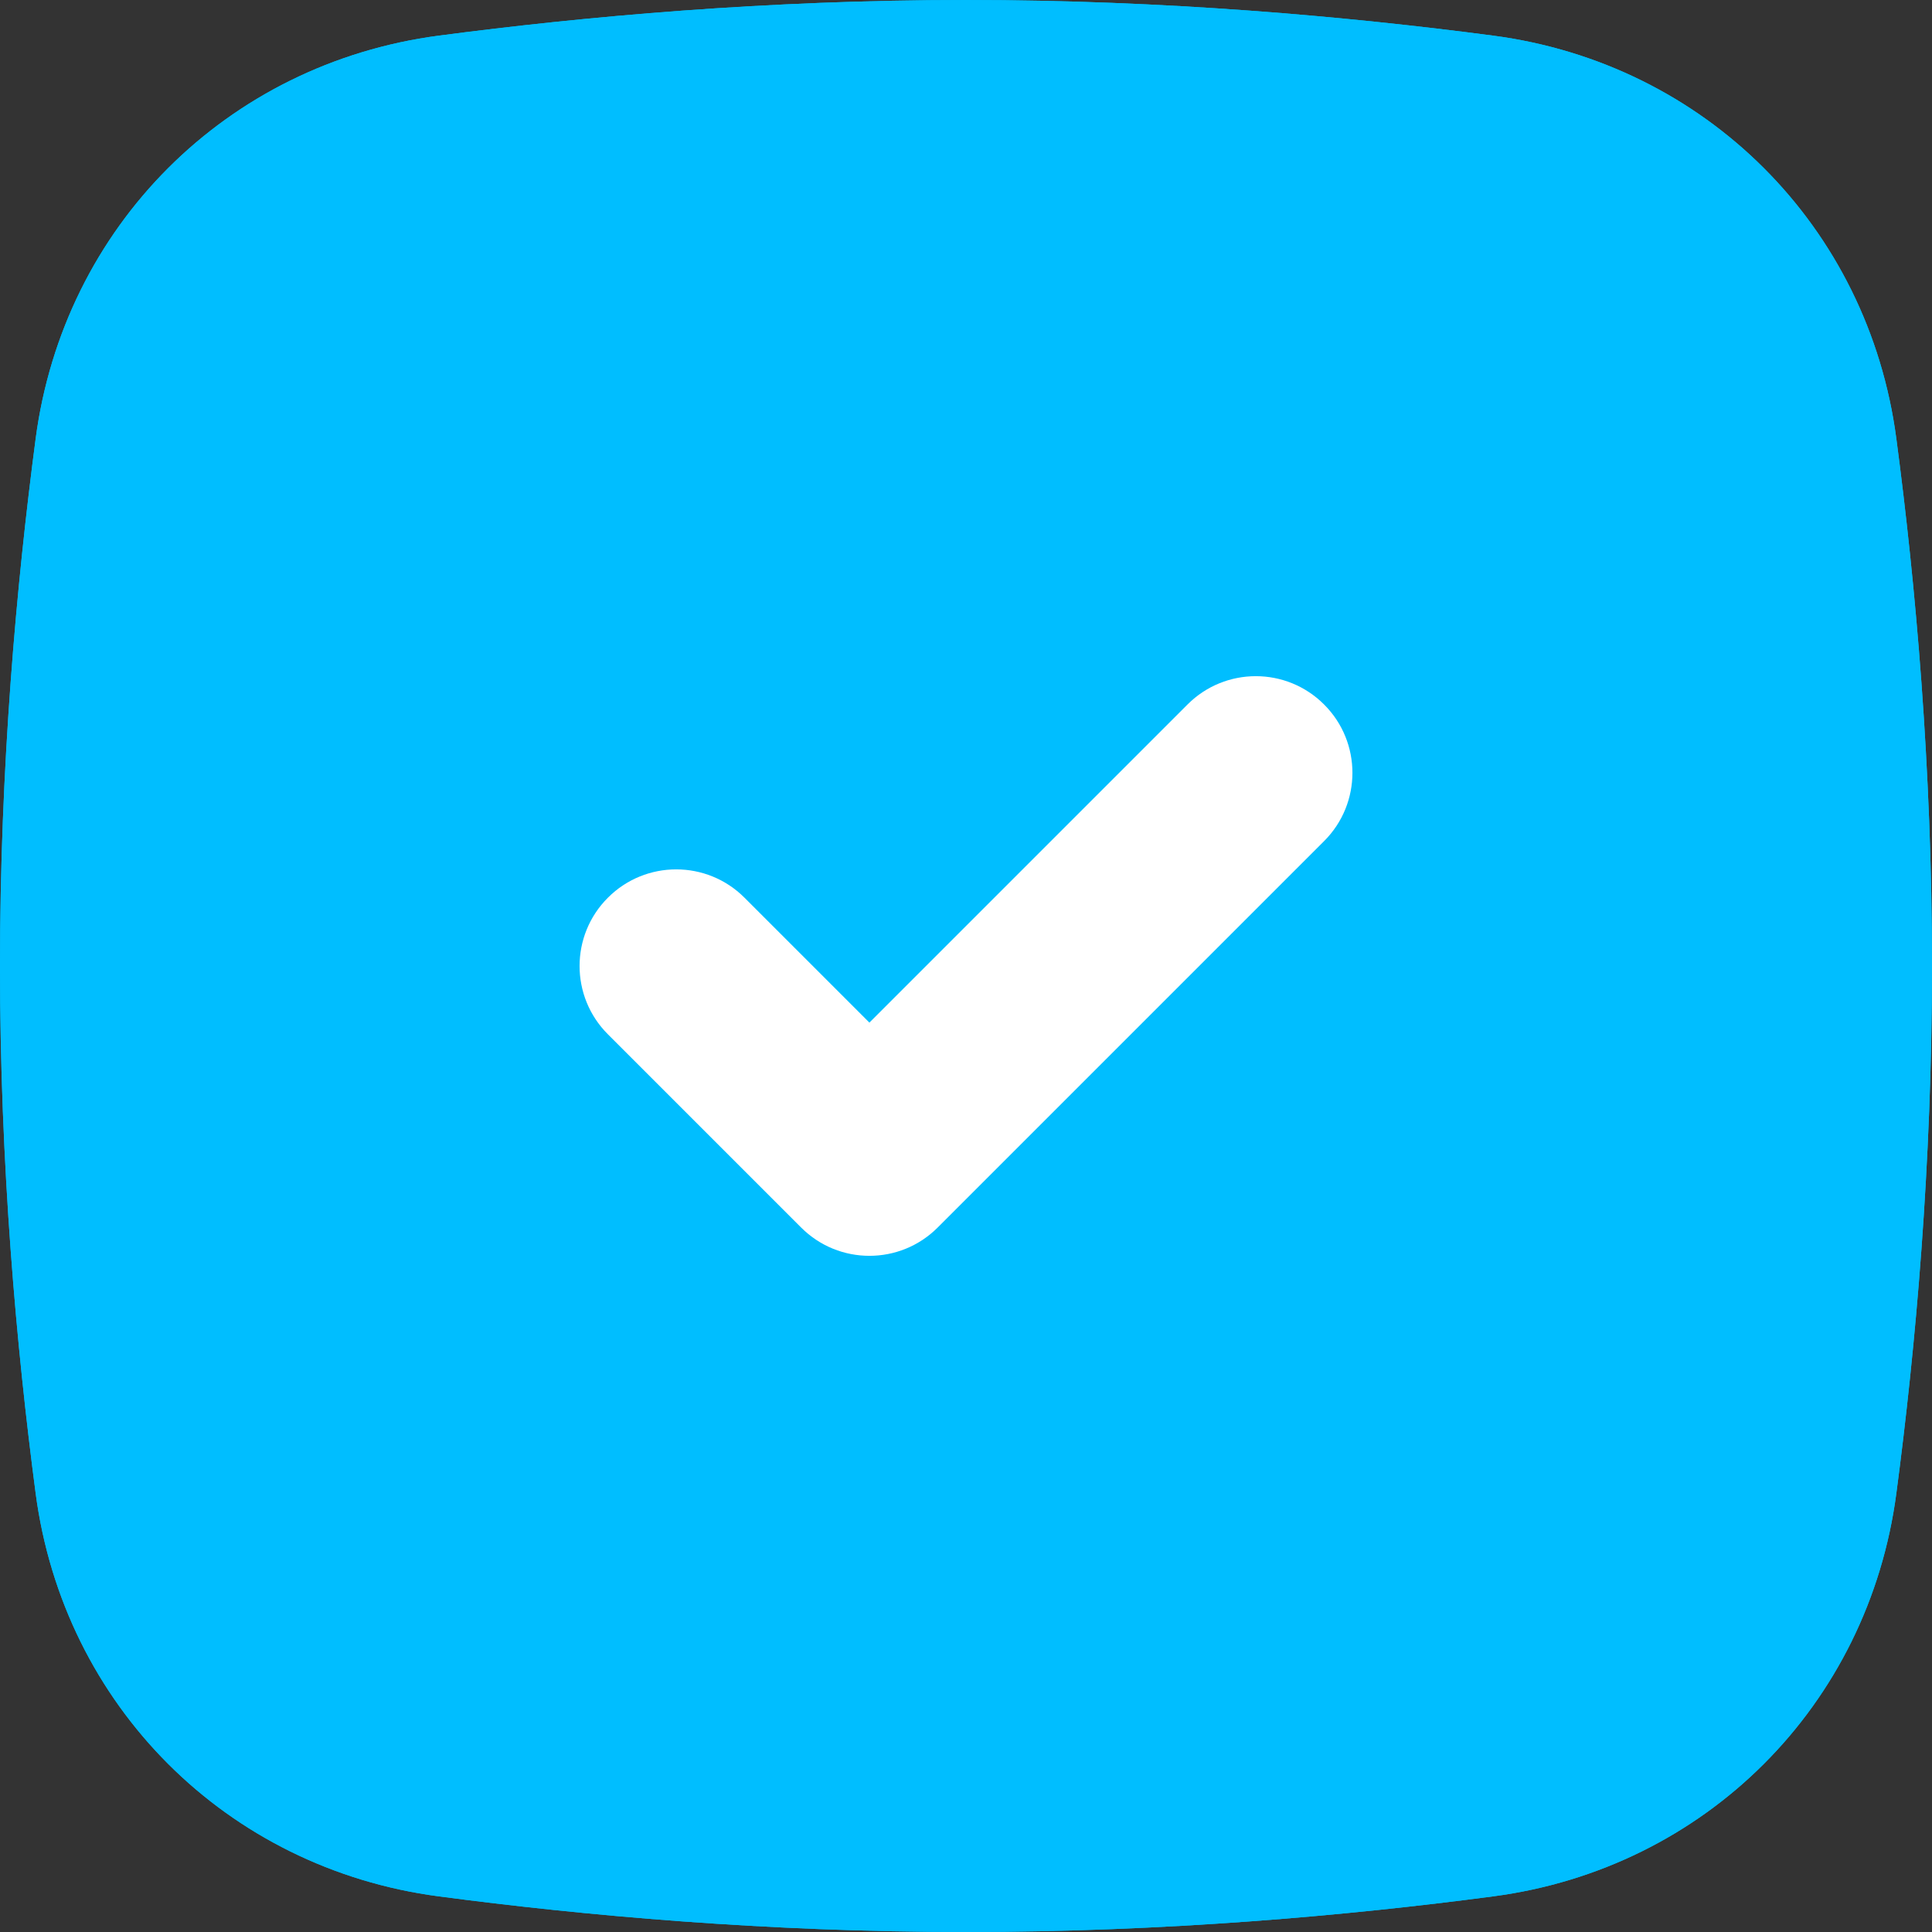 <?xml version="1.0" encoding="UTF-8"?>
<svg width="20px" height="20px" viewBox="0 0 20 20" version="1.1" xmlns="http://www.w3.org/2000/svg" xmlns:xlink="http://www.w3.org/1999/xlink">
    <rect x="0" y="0" width="20" height="20" fill="#333333" stroke="none"/>
    <title>Arrow Left Square</title>
    <g id="Symbols" stroke="none" stroke-width="1" fill="none" fill-rule="evenodd">
        <g id="checkbox/active">
            <g id="Arrow-Left-Square">
                <path d="M0.369,4.542 C0.659,2.345 2.345,0.659 4.542,0.369 C6.052,0.17 7.941,0 10,0 C12.059,0 13.948,0.17 15.458,0.369 C17.655,0.659 19.341,2.345 19.631,4.542 C19.831,6.052 20,7.941 20,10 C20,12.059 19.831,13.948 19.631,15.458 C19.341,17.655 17.655,19.341 15.458,19.631 C13.948,19.831 12.059,20 10,20 C7.941,20 6.052,19.831 4.542,19.631 C2.345,19.341 0.659,17.655 0.369,15.458 C0.17,13.948 0,12.059 0,10 C0,7.941 0.17,6.052 0.369,4.542 Z" id="Path" fill="#00BEFF"></path>
                <path d="M10,2 C8.048,2 6.248,2.161 4.804,2.352 C3.504,2.523 2.523,3.504 2.352,4.804 C2.161,6.248 2,8.048 2,10 C2,11.952 2.161,13.752 2.352,15.196 C2.523,16.496 3.504,17.477 4.804,17.648 C6.248,17.839 8.048,18 10,18 C11.952,18 13.752,17.839 15.196,17.648 C16.496,17.477 17.477,16.496 17.648,15.196 C17.839,13.752 18,11.952 18,10 C18,8.048 17.839,6.248 17.648,4.804 C17.477,3.504 16.496,2.523 15.196,2.352 C13.752,2.161 11.952,2 10,2 Z M4.542,0.369 C2.345,0.659 0.659,2.345 0.369,4.542 C0.17,6.052 0,7.941 0,10 C0,12.059 0.17,13.948 0.369,15.458 C0.659,17.655 2.345,19.341 4.542,19.631 C6.052,19.831 7.941,20 10,20 C12.059,20 13.948,19.831 15.458,19.631 C17.655,19.341 19.341,17.655 19.631,15.458 C19.831,13.948 20,12.059 20,10 C20,7.941 19.831,6.052 19.631,4.542 C19.341,2.345 17.655,0.659 15.458,0.369 C13.948,0.17 12.059,0 10,0 C7.941,0 6.052,0.17 4.542,0.369 Z" id="Shape" fill="#00BEFF"></path>
                <path d="M13.707,7.293 C14.098,7.683 14.098,8.317 13.707,8.707 L9.707,12.707 C9.317,13.098 8.683,13.098 8.293,12.707 L6.293,10.707 C5.902,10.317 5.902,9.683 6.293,9.293 C6.683,8.902 7.317,8.902 7.707,9.293 L9,10.586 L12.293,7.293 C12.683,6.902 13.317,6.902 13.707,7.293 Z" id="Path" fill="#FFFFFF"></path>
            </g>
        </g>
    </g>
</svg>